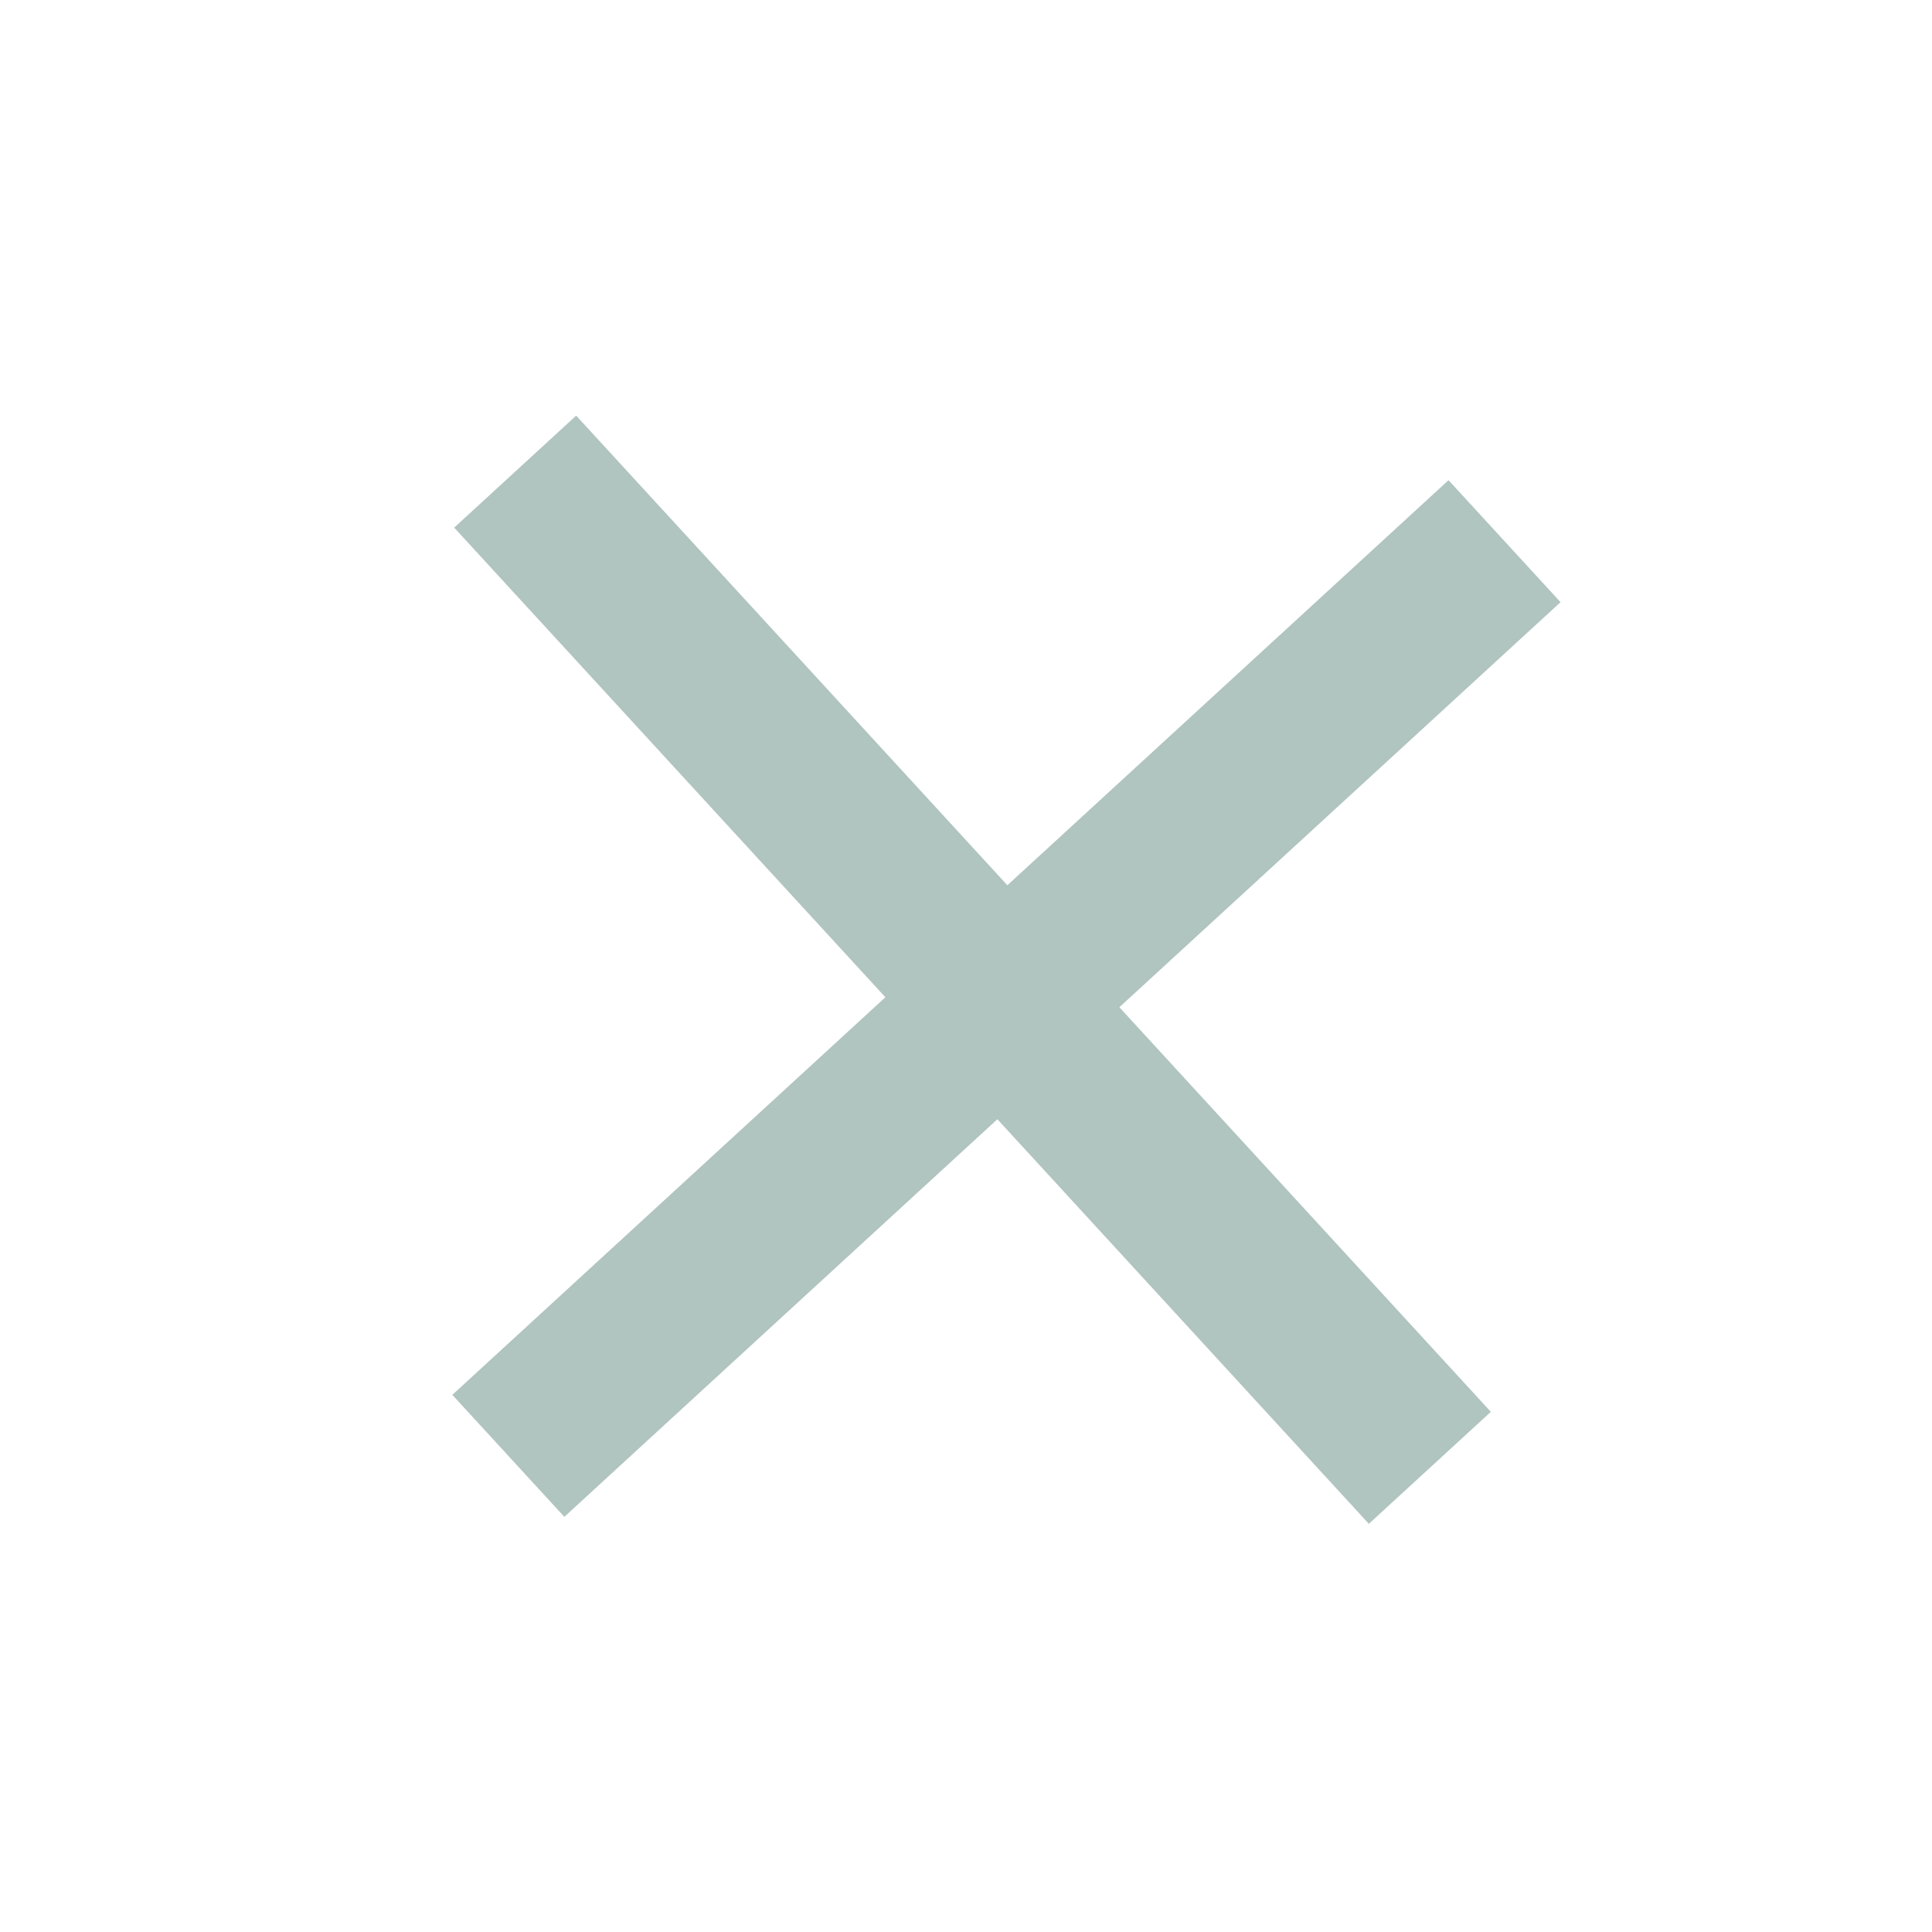 <svg width="35" height="35" viewBox="0 0 35 35" fill="none" xmlns="http://www.w3.org/2000/svg">
<line x1="27.256" y1="9.804" x2="9.209" y2="26.374" stroke="#B0C4C0" stroke-width="3"/>
<line x1="25.903" y1="26.591" x2="9.333" y2="8.544" stroke="#B0C4C0" stroke-width="3"/>
</svg>
